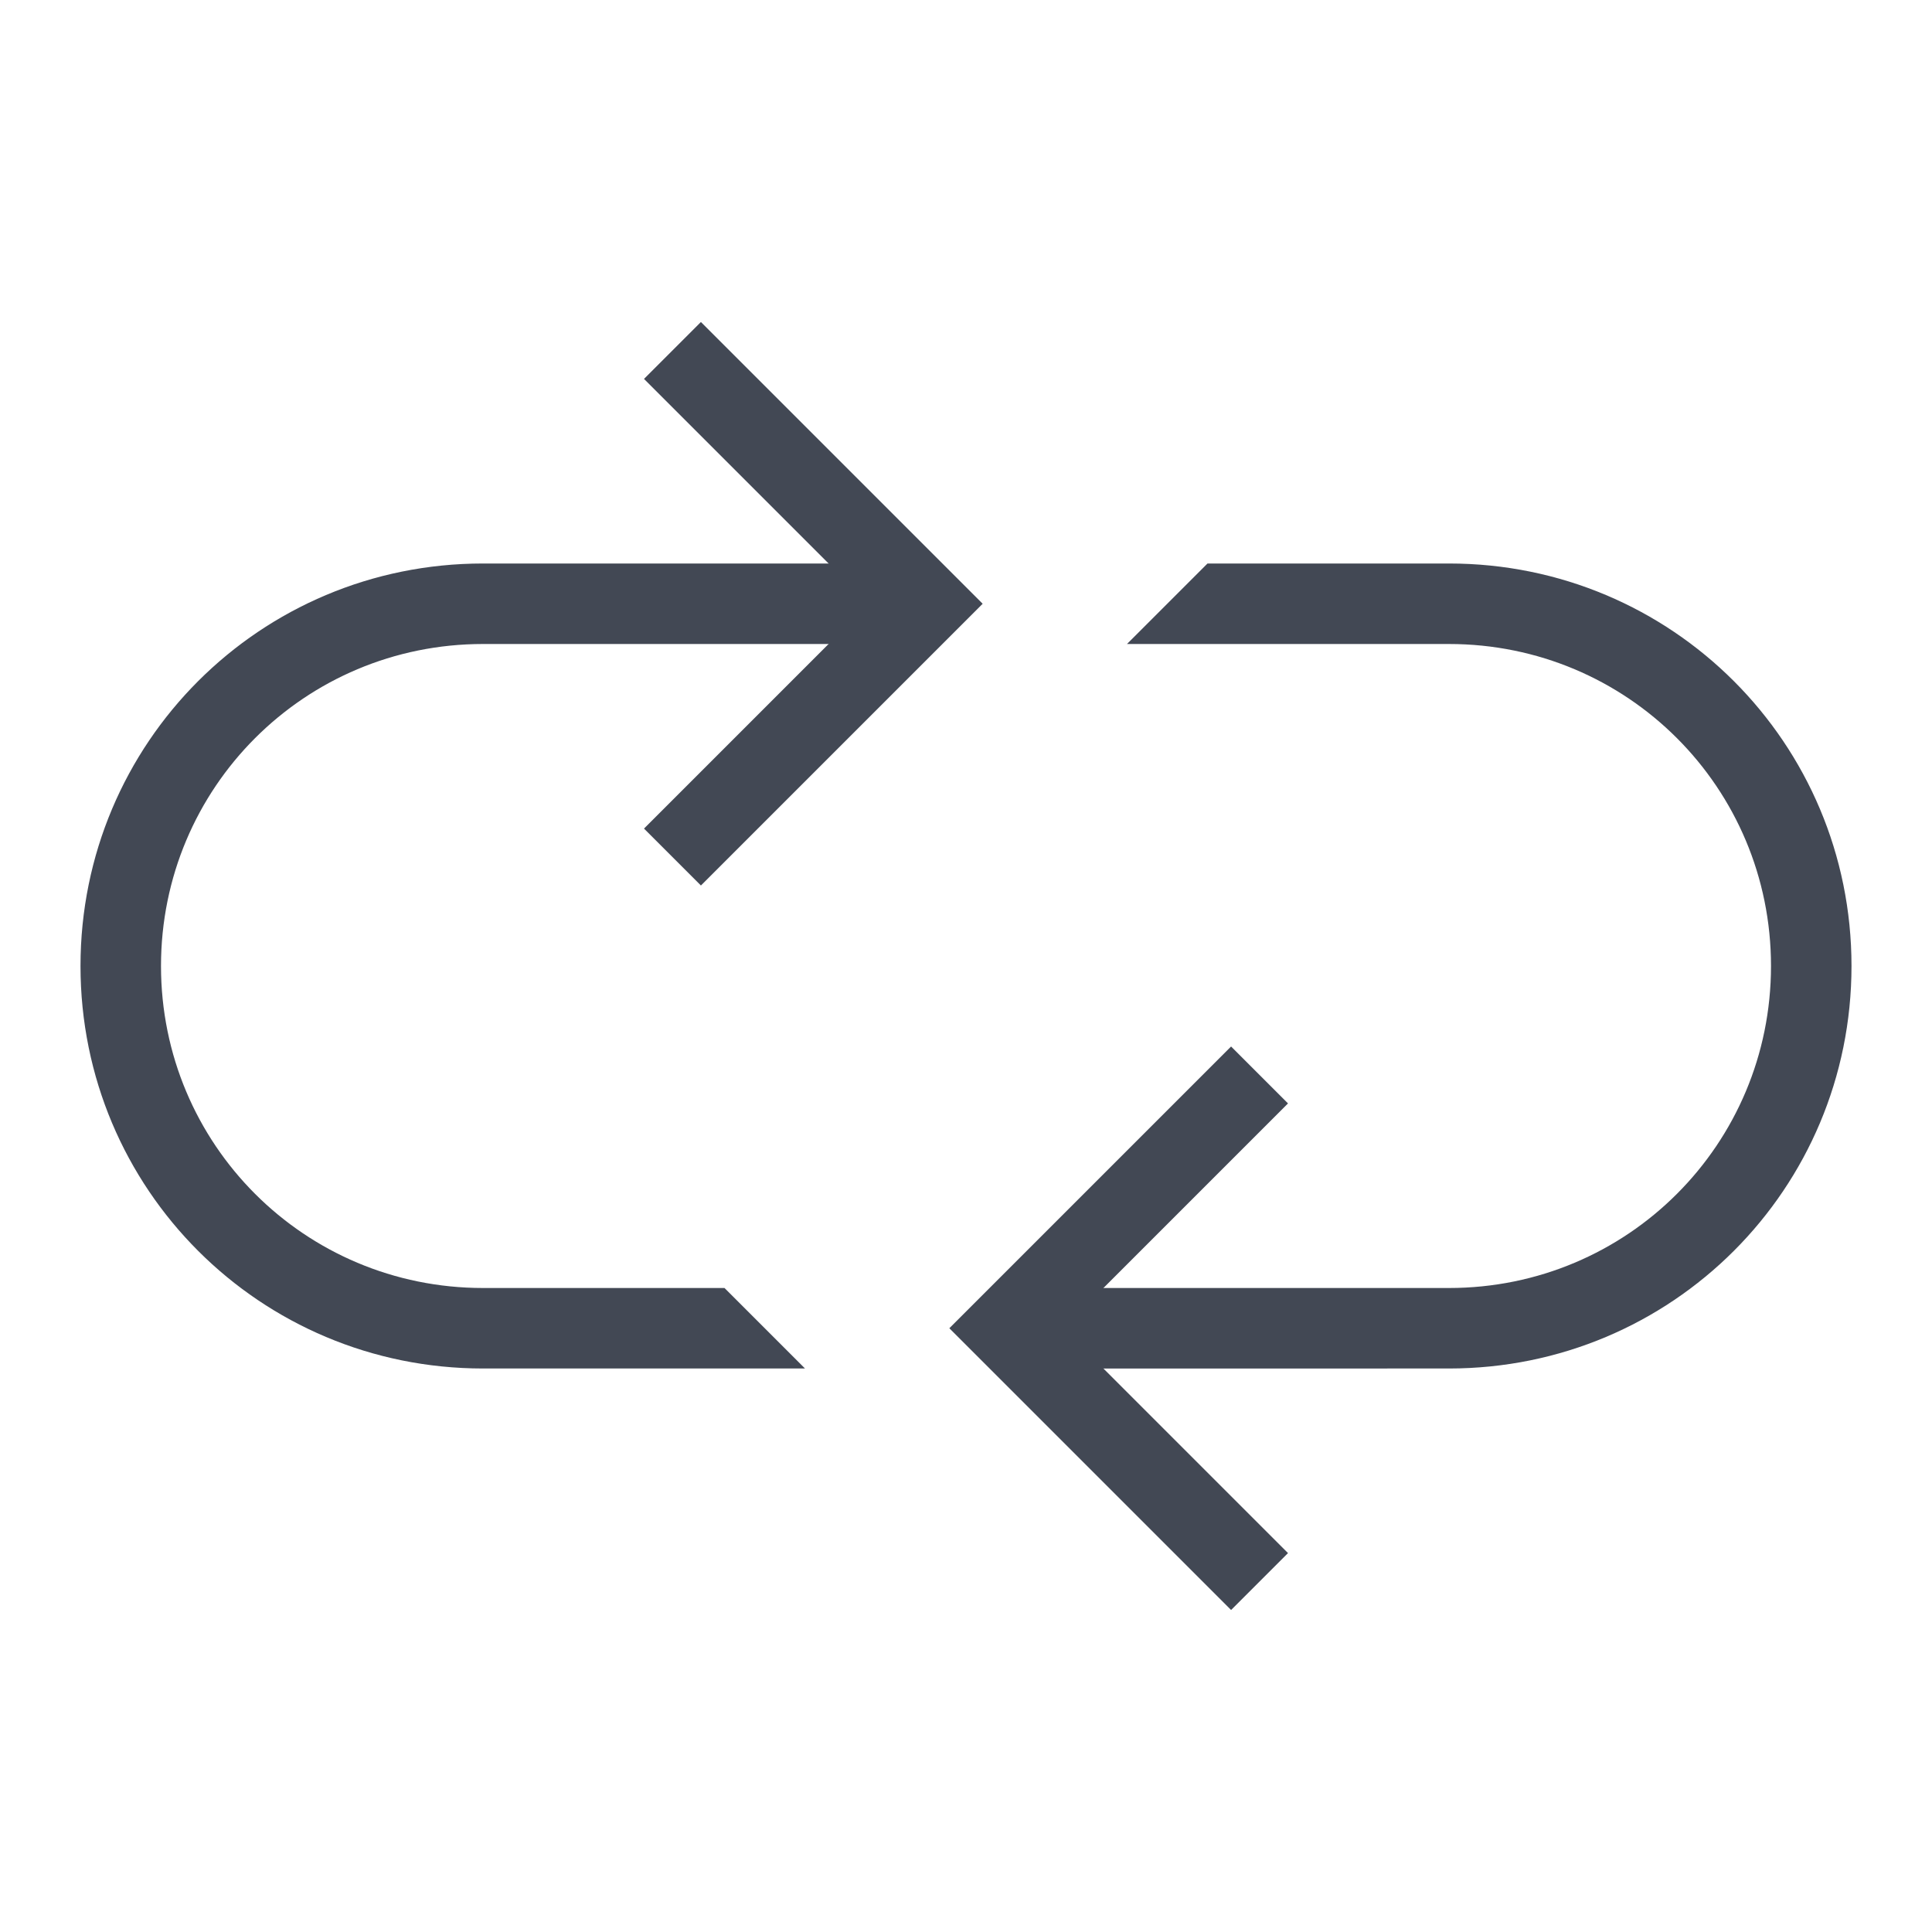 <svg xmlns="http://www.w3.org/2000/svg" xmlns:svg="http://www.w3.org/2000/svg" id="svg2" width="24" height="24" version="1.1" viewBox="0 0 24 24"><g id="layer1" transform="translate(1,-1029.362)"><path id="rect4162" fill="#424854" fill-opacity="1" stroke="none" stroke-dasharray="none" stroke-miterlimit="4" stroke-opacity=".55" stroke-width="2.8" d="m 14.293,1042.362 -2.793,2.793 -0.707,0.707 0.707,0.707 2.793,2.793 L 15,1048.655 12.207,1045.862 15,1043.069 Z" opacity="1"/><path id="path4218" fill="#424854" fill-opacity="1" stroke="none" stroke-dasharray="none" stroke-miterlimit="4" stroke-opacity=".55" stroke-width="2.8" d="m 7.707,1033.362 2.793,2.793 0.707,0.707 -0.707,0.707 -2.793,2.793 L 7,1039.655 9.793,1036.862 7,1034.069 Z" opacity="1"/><path color="#000" style="text-decoration-line:none;text-decoration-style:solid;text-decoration-color:#000;isolation:auto;mix-blend-mode:normal;solid-color:#000;solid-opacity:1" id="rect4224" fill="#424854" fill-opacity="1" fill-rule="nonzero" stroke="none" stroke-dasharray="none" stroke-dashoffset="0" stroke-linecap="butt" stroke-linejoin="miter" stroke-miterlimit="4" stroke-opacity="1" stroke-width="1" d="m 5,6 c -2.77,0 -5,2.23 -5,5 0,2.77 2.23,5 5,5 L 9,16 8,15 5,15 C 2.784,15 1,13.216 1,11 1,8.784 2.784,7 5,7 L 9.6,7 10.6,6 5,6 Z m 9,0 -1,1 4,0 c 2.216,0 4,1.784 4,4 0,2.216 -1.784,4 -4,4 l -5.6,0 1,1 L 17,16 c 2.77,0 5,-2.23 5,-5 0,-2.77 -2.23,-5 -5,-5 l -3,0 z" clip-rule="nonzero" color-interpolation="sRGB" color-interpolation-filters="linearRGB" color-rendering="auto" display="inline" enable-background="accumulate" image-rendering="auto" opacity="1" overflow="visible" shape-rendering="auto" text-decoration="none" text-rendering="auto" transform="translate(0,1030.362)" visibility="visible"/></g></svg>